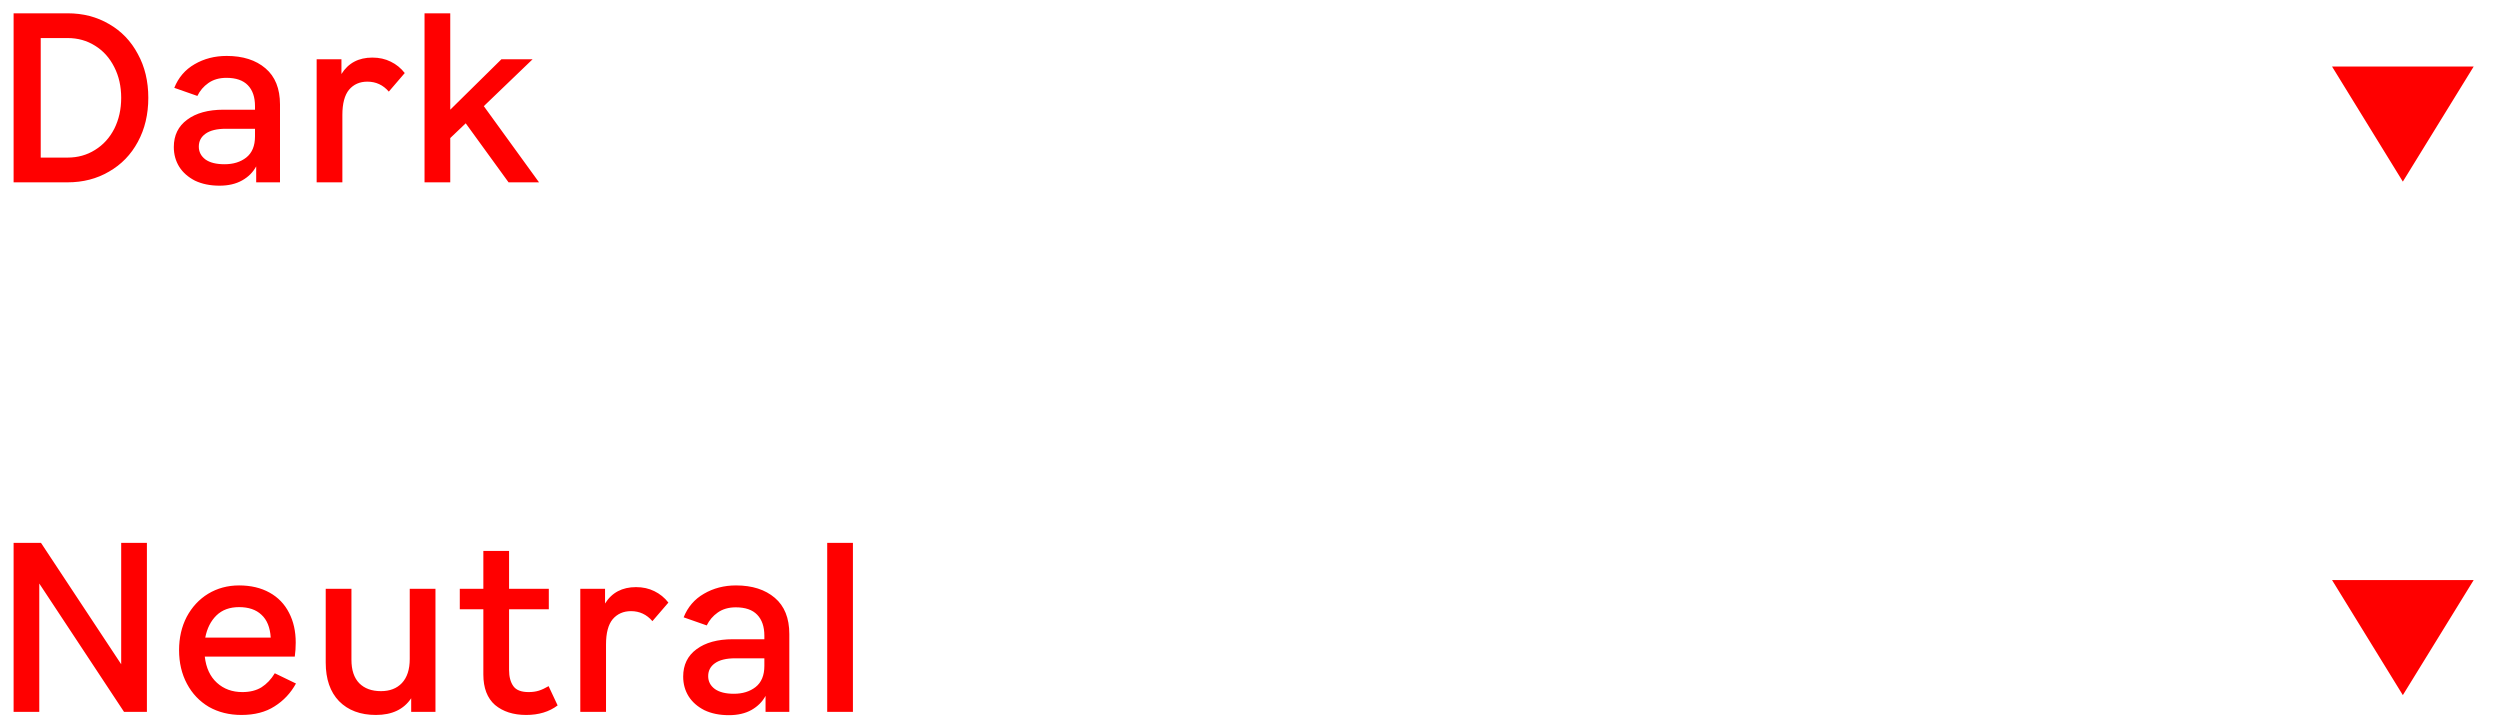<svg width="59" height="17" viewBox="0 0 59 17" fill="none" xmlns="http://www.w3.org/2000/svg">
<path id="TextDisabled" fill-rule="evenodd" clip-rule="evenodd" d="M2.573 0.567C2.285 0.398 1.959 0.314 1.596 0.314H0.321V4.303H1.596C1.959 4.303 2.285 4.219 2.573 4.05C2.866 3.882 3.092 3.648 3.253 3.348C3.418 3.045 3.5 2.698 3.5 2.309C3.5 1.919 3.418 1.574 3.253 1.275C3.092 0.971 2.866 0.735 2.573 0.567ZM2.242 3.539C2.051 3.659 1.836 3.719 1.596 3.719H0.961V0.898H1.596C1.836 0.898 2.051 0.958 2.242 1.078C2.437 1.198 2.588 1.367 2.697 1.584C2.806 1.797 2.86 2.039 2.86 2.309C2.86 2.578 2.806 2.822 2.697 3.039C2.588 3.252 2.437 3.419 2.242 3.539ZM6.265 1.612C6.037 1.417 5.731 1.32 5.349 1.32C5.068 1.32 4.816 1.385 4.591 1.516C4.37 1.644 4.211 1.829 4.113 2.073L4.658 2.264C4.718 2.14 4.804 2.039 4.917 1.96C5.033 1.878 5.175 1.837 5.344 1.837C5.568 1.837 5.737 1.895 5.849 2.011C5.962 2.127 6.018 2.292 6.018 2.505V2.589H5.276C4.913 2.589 4.626 2.668 4.417 2.825C4.207 2.979 4.102 3.194 4.102 3.471C4.102 3.644 4.145 3.799 4.231 3.938C4.317 4.073 4.441 4.181 4.602 4.264C4.767 4.342 4.96 4.382 5.181 4.382C5.391 4.382 5.568 4.34 5.714 4.258C5.861 4.176 5.971 4.065 6.046 3.927V4.303H6.608V2.466C6.608 2.091 6.494 1.807 6.265 1.612ZM5.81 3.719C5.675 3.824 5.505 3.876 5.299 3.876C5.104 3.876 4.954 3.839 4.849 3.764C4.744 3.685 4.692 3.584 4.692 3.46C4.692 3.333 4.744 3.232 4.849 3.157C4.958 3.078 5.119 3.039 5.332 3.039H6.018V3.219C6.018 3.443 5.949 3.61 5.81 3.719ZM9.221 1.455C9.093 1.391 8.949 1.359 8.788 1.359C8.462 1.359 8.219 1.488 8.058 1.747V1.398H7.473V4.303H8.08V2.713C8.08 2.443 8.133 2.245 8.237 2.118C8.346 1.99 8.49 1.927 8.67 1.927C8.872 1.927 9.041 2.005 9.176 2.162L9.552 1.724C9.462 1.608 9.352 1.518 9.221 1.455ZM10.991 2.91L12.002 4.303H12.721L11.418 2.505L12.57 1.398H11.834L10.626 2.589V0.314H10.019V4.303H10.626V3.258L10.991 2.91ZM3.467 12.811H2.86V15.676L0.967 12.811H0.321V16.8H0.927V13.771L2.927 16.8H3.467V12.811ZM6.479 16.67C6.693 16.536 6.861 16.356 6.985 16.131L6.485 15.889C6.399 16.032 6.294 16.142 6.17 16.221C6.047 16.296 5.897 16.333 5.721 16.333C5.481 16.333 5.281 16.26 5.12 16.114C4.959 15.968 4.863 15.762 4.833 15.496H6.957C6.972 15.384 6.979 15.273 6.979 15.165C6.979 14.899 6.927 14.665 6.822 14.463C6.717 14.257 6.564 14.097 6.361 13.985C6.159 13.873 5.919 13.816 5.642 13.816C5.373 13.816 5.129 13.882 4.912 14.013C4.698 14.144 4.53 14.326 4.406 14.558C4.286 14.79 4.226 15.052 4.226 15.345C4.226 15.64 4.288 15.905 4.412 16.137C4.535 16.369 4.708 16.551 4.929 16.682C5.153 16.809 5.41 16.873 5.698 16.873C6.009 16.873 6.27 16.805 6.479 16.67ZM5.108 14.524C5.243 14.393 5.421 14.328 5.642 14.328C5.867 14.328 6.043 14.388 6.17 14.508C6.301 14.627 6.374 14.807 6.389 15.047H4.844C4.886 14.83 4.974 14.655 5.108 14.524ZM10.277 16.8V13.895H9.67V15.552C9.67 15.8 9.608 15.989 9.485 16.12C9.365 16.247 9.2 16.311 8.99 16.311C8.773 16.311 8.603 16.249 8.479 16.125C8.355 15.998 8.294 15.813 8.294 15.569V13.895H7.687V15.637C7.687 16.026 7.792 16.33 8.001 16.547C8.215 16.764 8.505 16.873 8.872 16.873C9.251 16.873 9.528 16.742 9.704 16.479V16.8H10.277ZM12.418 16.873C12.714 16.873 12.961 16.798 13.16 16.648L12.947 16.193C12.864 16.242 12.787 16.277 12.716 16.3C12.645 16.322 12.565 16.333 12.475 16.333C12.302 16.333 12.182 16.287 12.115 16.193C12.048 16.099 12.014 15.972 12.014 15.811V14.378H12.952V13.895H12.014V13.002H11.407V13.895H10.851V14.378H11.407V15.918C11.407 16.236 11.499 16.476 11.682 16.637C11.87 16.794 12.115 16.873 12.418 16.873ZM15.442 13.951C15.315 13.888 15.171 13.856 15.01 13.856C14.684 13.856 14.44 13.985 14.279 14.243V13.895H13.695V16.8H14.302V15.21C14.302 14.94 14.354 14.742 14.459 14.614C14.568 14.487 14.712 14.423 14.892 14.423C15.094 14.423 15.262 14.502 15.397 14.659L15.774 14.221C15.684 14.105 15.573 14.015 15.442 13.951ZM18.286 14.109C18.057 13.914 17.752 13.816 17.37 13.816C17.089 13.816 16.836 13.882 16.612 14.013C16.391 14.14 16.231 14.326 16.134 14.569L16.679 14.76C16.739 14.637 16.825 14.536 16.937 14.457C17.053 14.374 17.196 14.333 17.364 14.333C17.589 14.333 17.758 14.391 17.87 14.508C17.982 14.624 18.039 14.788 18.039 15.002V15.086H17.297C16.934 15.086 16.647 15.165 16.437 15.322C16.228 15.476 16.123 15.691 16.123 15.968C16.123 16.14 16.166 16.296 16.252 16.434C16.338 16.569 16.462 16.678 16.623 16.76C16.788 16.839 16.98 16.878 17.201 16.878C17.411 16.878 17.589 16.837 17.735 16.755C17.881 16.672 17.992 16.562 18.067 16.423V16.8H18.628V14.963C18.628 14.588 18.514 14.303 18.286 14.109ZM17.831 16.215C17.696 16.32 17.525 16.373 17.319 16.373C17.125 16.373 16.975 16.335 16.87 16.26C16.765 16.182 16.713 16.081 16.713 15.957C16.713 15.83 16.765 15.729 16.87 15.654C16.979 15.575 17.14 15.536 17.353 15.536H18.039V15.715C18.039 15.94 17.969 16.107 17.831 16.215ZM20.129 12.811H19.522V16.8H20.129V12.811ZM55.036 1.57L56.707 4.286L58.379 1.57H55.036ZM56.707 16.405L55.036 13.689H58.379L56.707 16.405Z" fill="#FF0000"/>
</svg>
